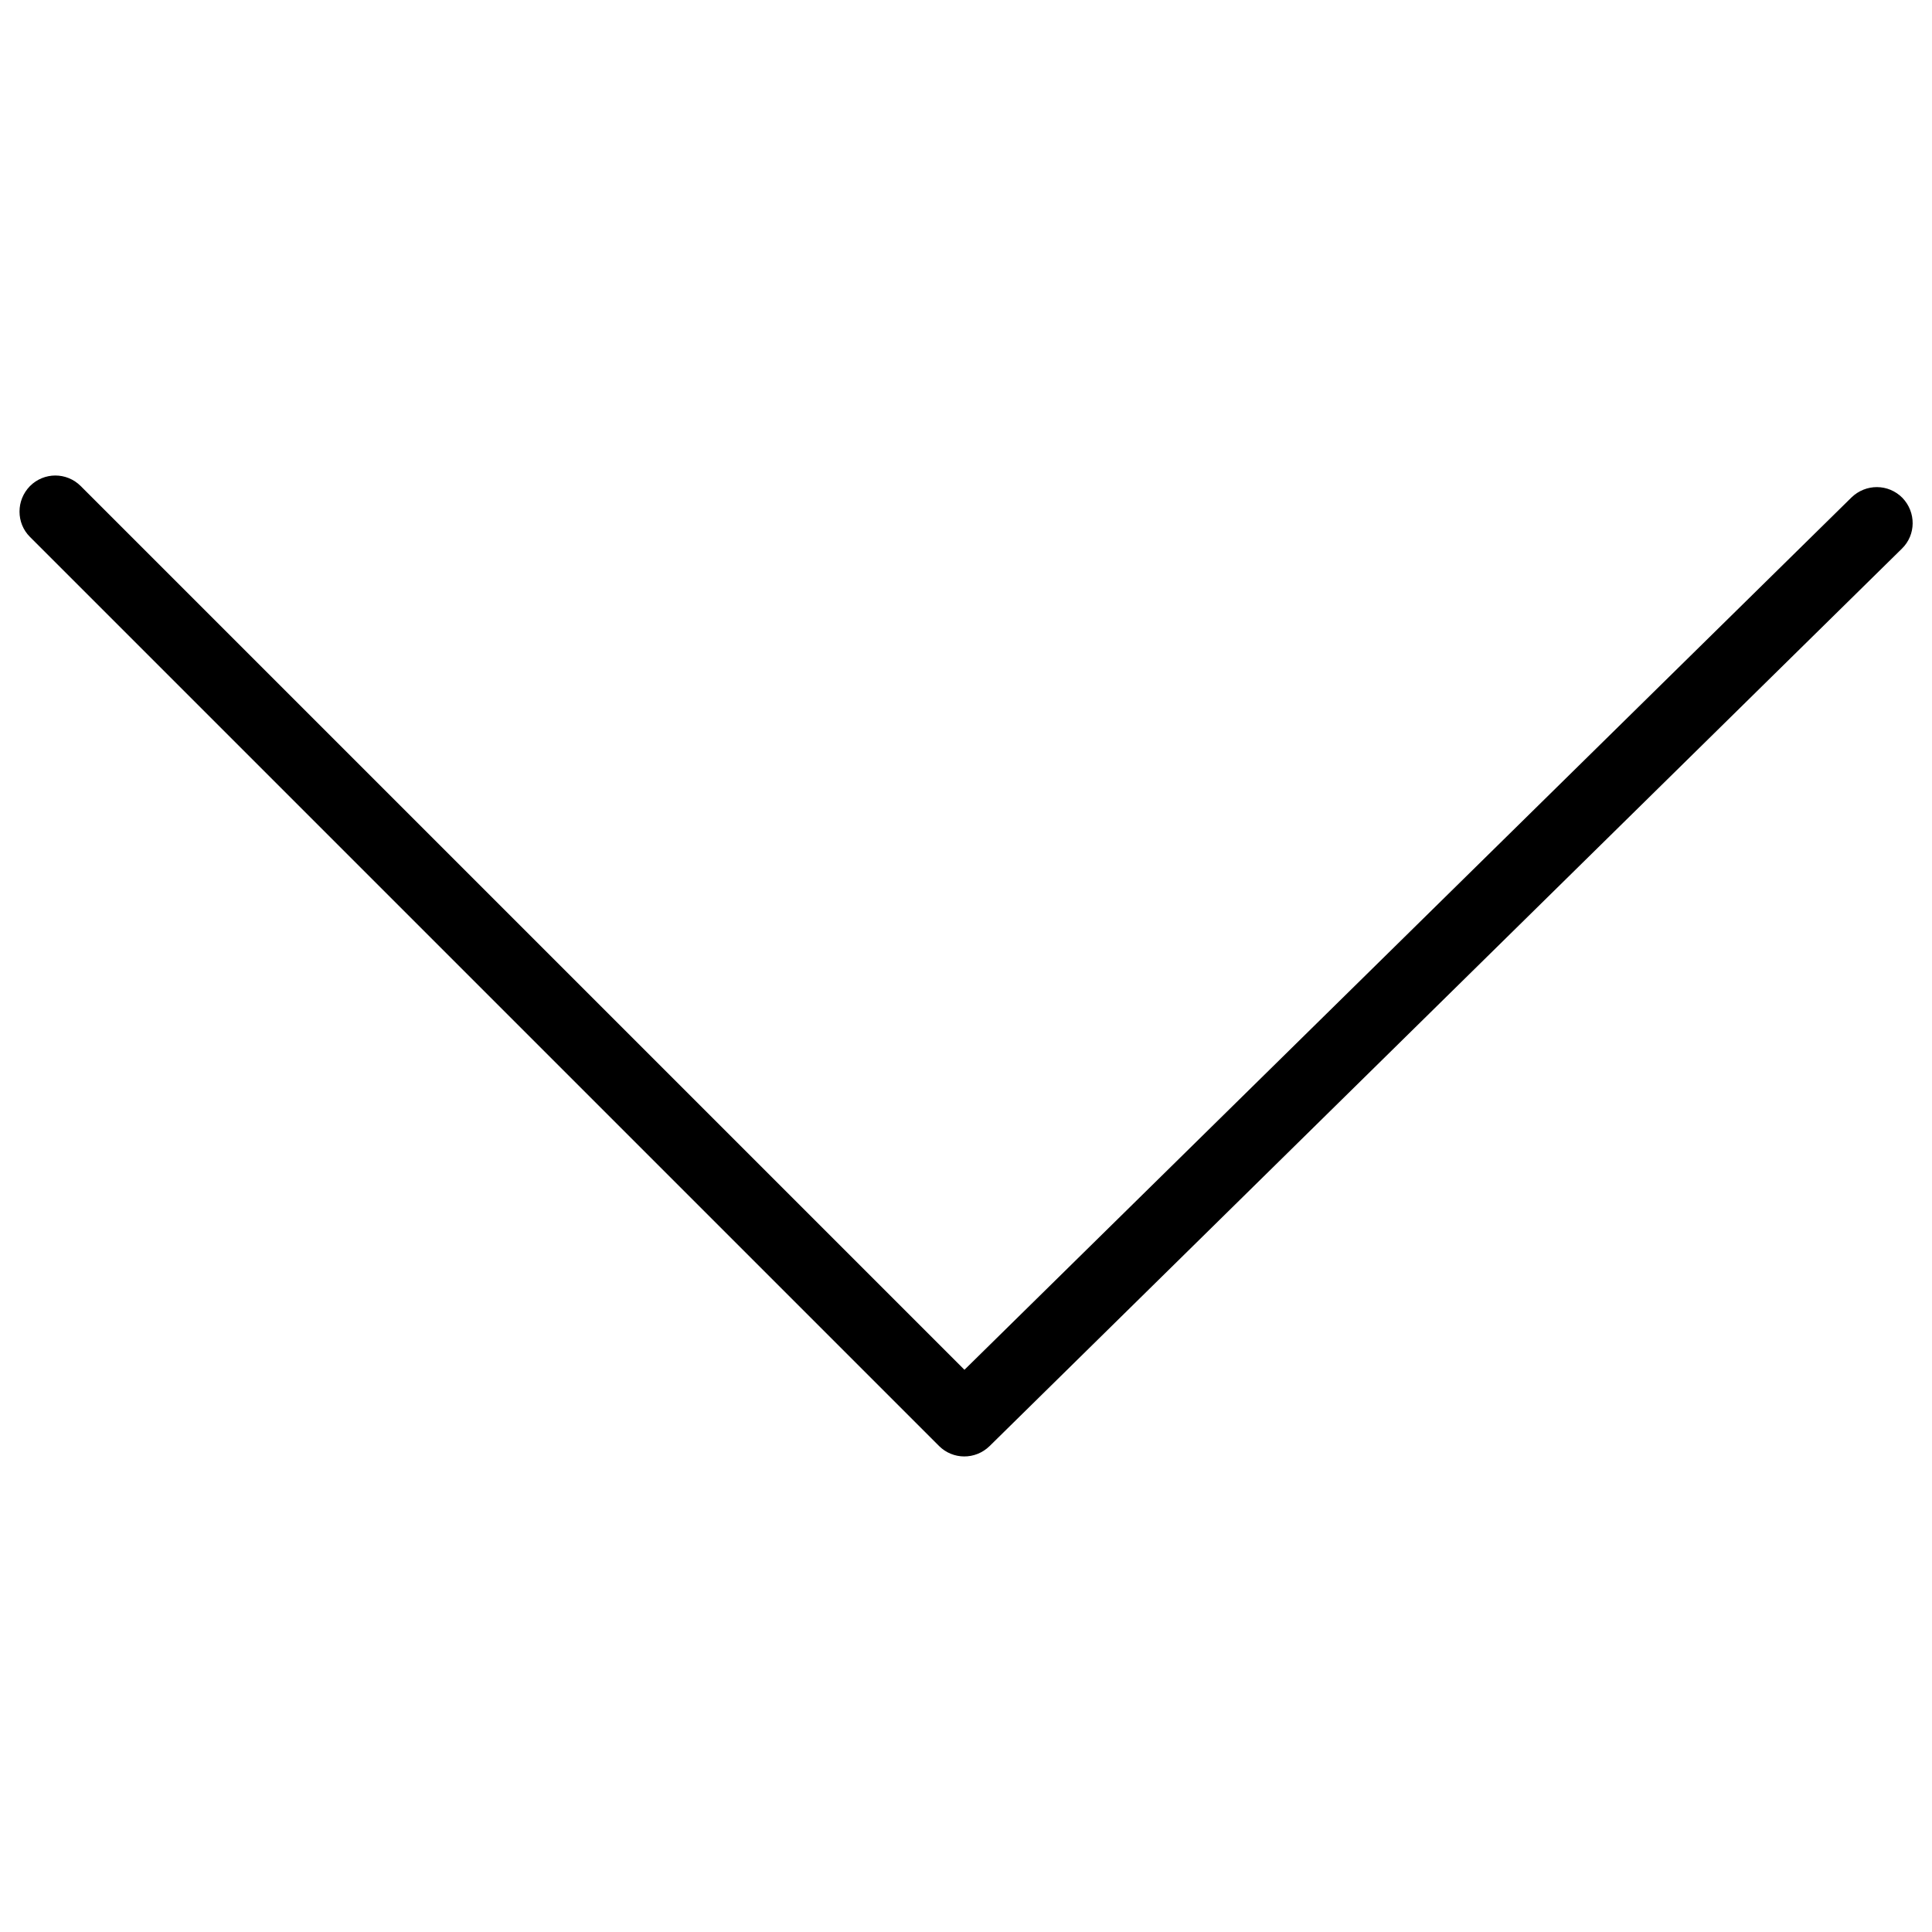 <?xml version="1.0" encoding="utf-8"?>
<!-- Svg Vector Icons : http://www.onlinewebfonts.com/icon -->
<!DOCTYPE svg PUBLIC "-//W3C//DTD SVG 1.1//EN" "http://www.w3.org/Graphics/SVG/1.1/DTD/svg11.dtd">
<svg version="1.1" xmlns="http://www.w3.org/2000/svg" xmlns:xlink="http://www.w3.org/1999/xlink" x="0px" y="0px" viewBox="0 0 1000 1000" enable-background="new 0 0 1000 1000" xml:space="preserve">
<g><path d="M512.2,748.5L984.4,284c7.4-7.2,7.4-18.9,0.3-26.3c-7.3-7.4-19-7.4-26.4-0.2L499.2,709L41.8,251.6c-7.3-7.3-19-7.3-26.3,0c-3.6,3.7-5.4,8.4-5.4,13.2c0,4.8,1.8,9.5,5.4,13.1L486,748.4C493.2,755.6,504.8,755.7,512.2,748.5L512.2,748.5z"/></g>
</svg>